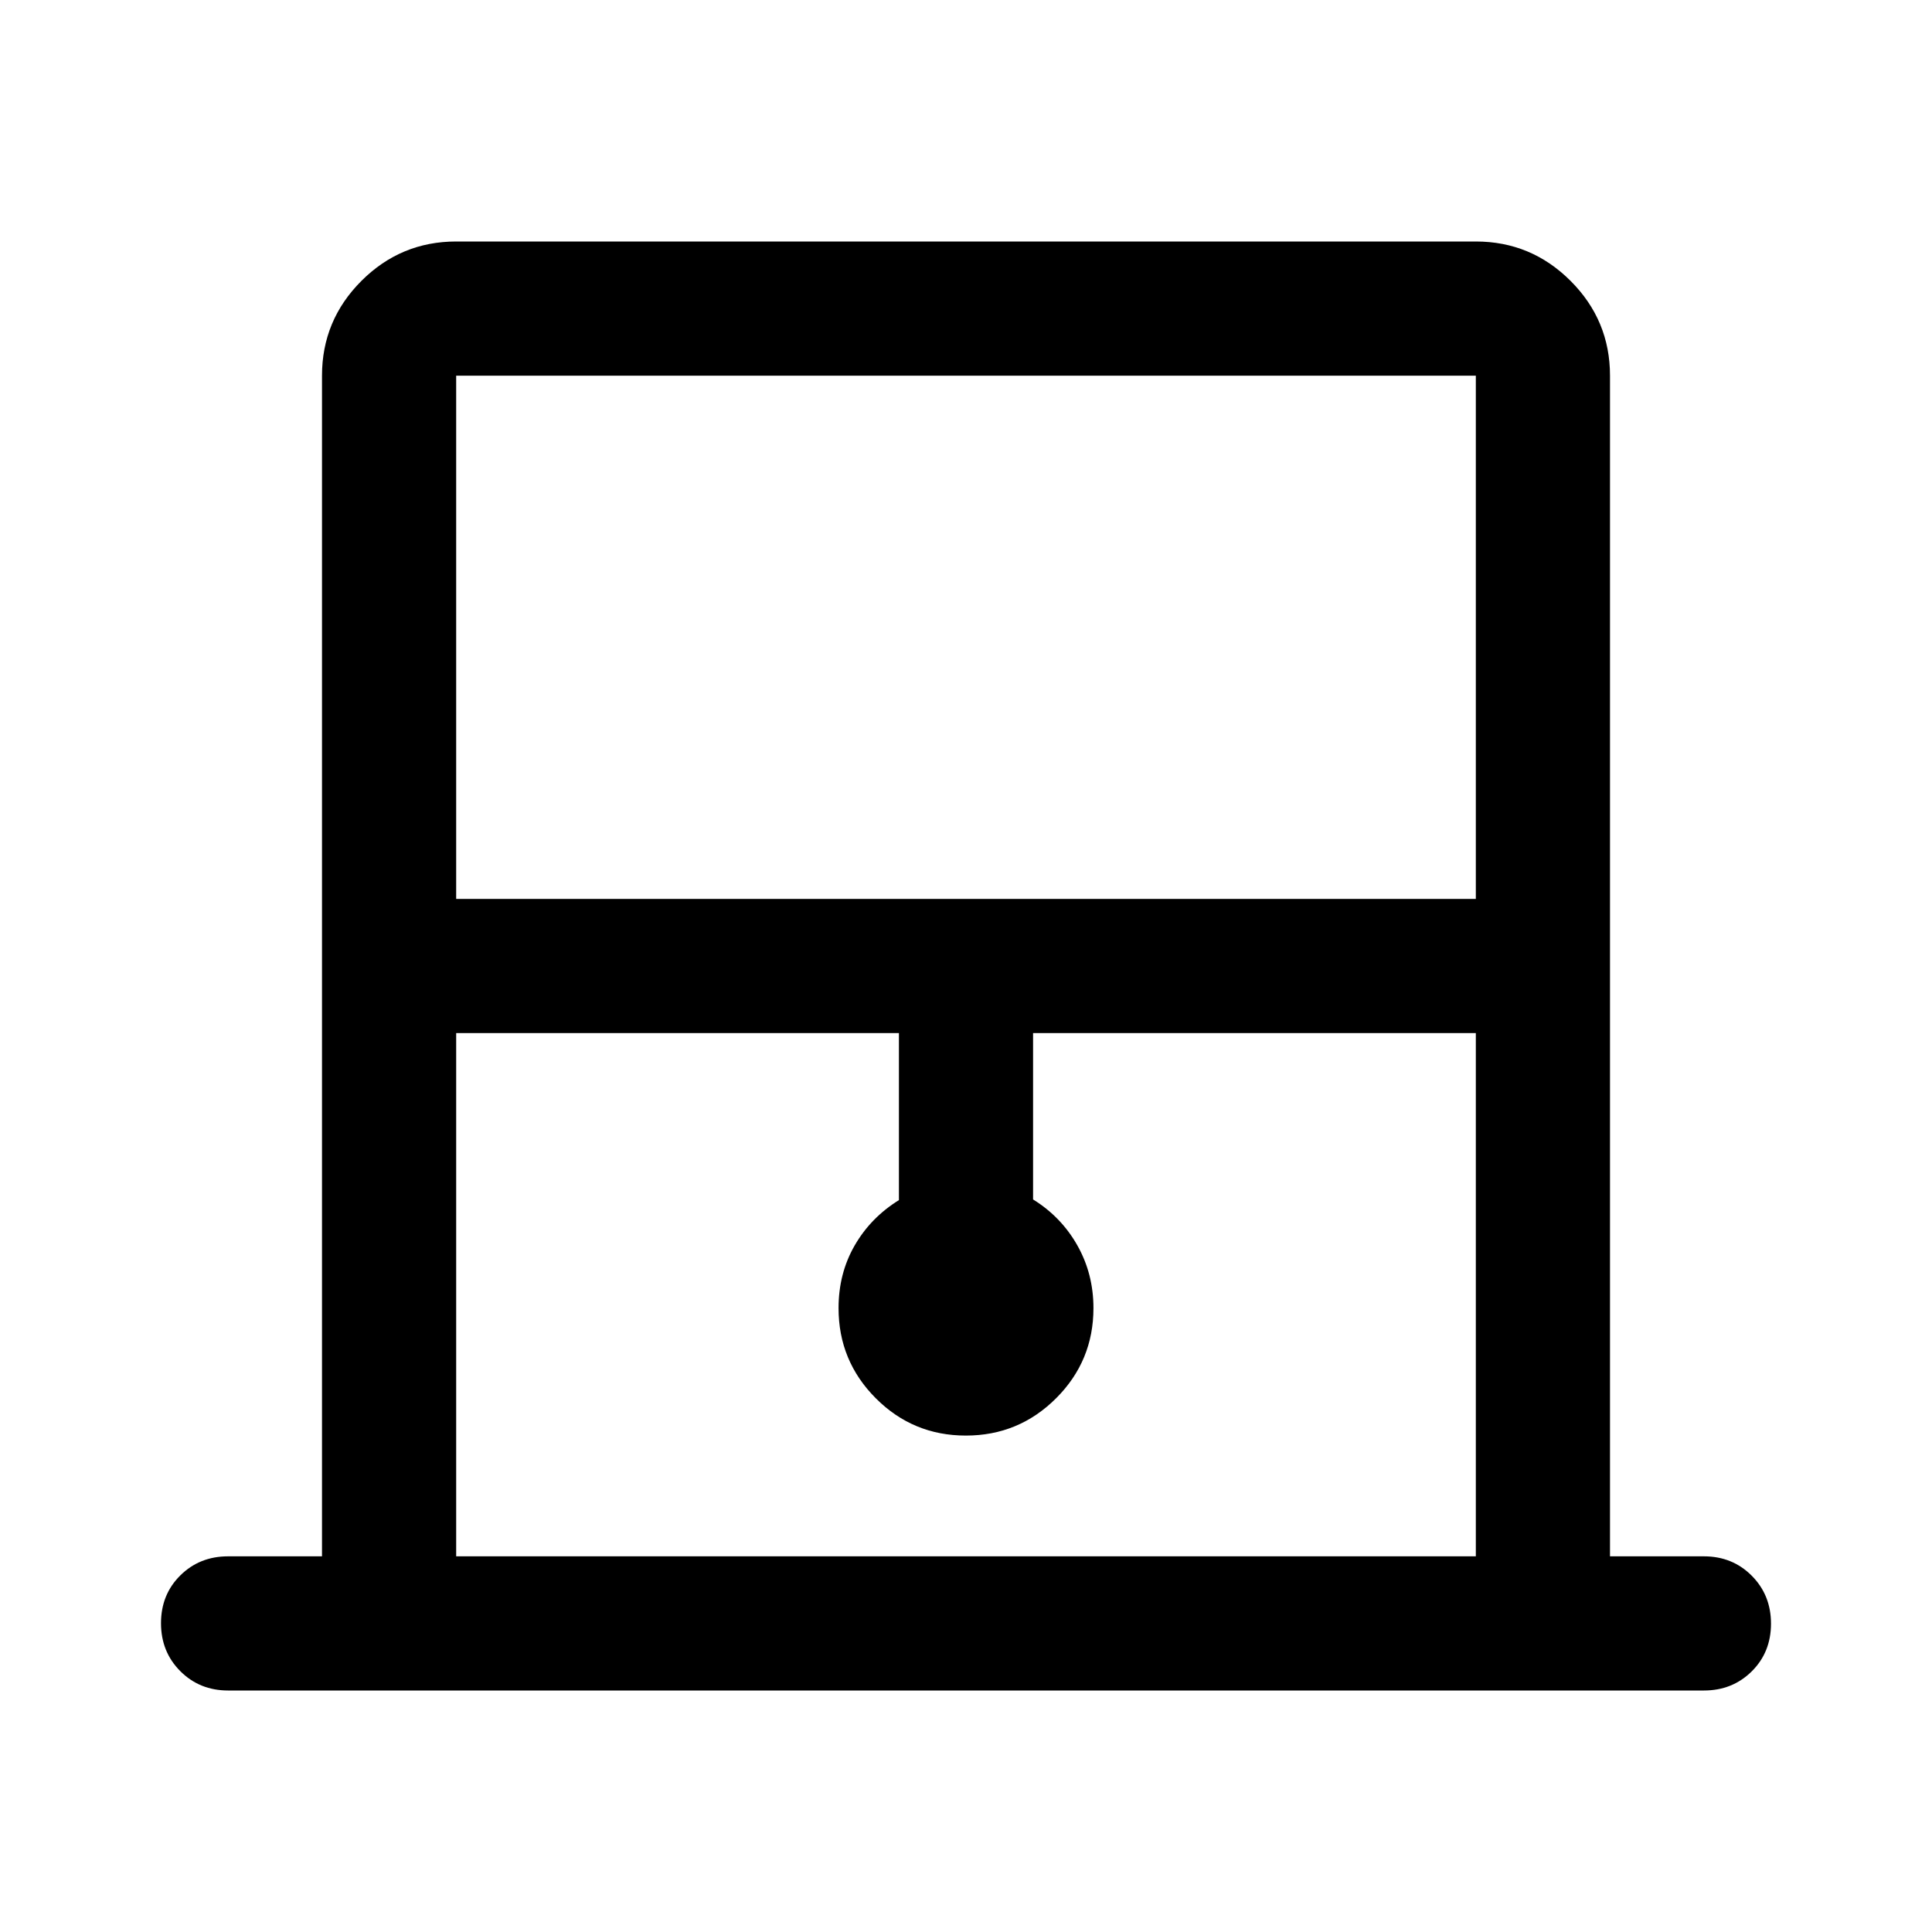 <svg xmlns="http://www.w3.org/2000/svg" viewBox="0 -960 960 960" width="32" height="32"><path d="M160-186.67v-586.66q0-27.5 19.58-47.09Q199.17-840 226.67-840h506.66q27.5 0 47.09 19.58Q800-800.83 800-773.33v586.66h46.67q14.16 0 23.75 9.62 9.58 9.62 9.58 23.83 0 14.22-9.58 23.72-9.59 9.5-23.75 9.5H113.33q-14.16 0-23.75-9.62Q80-139.23 80-153.45q0-14.22 9.58-23.72 9.59-9.5 23.75-9.5H160Zm66.67-326.66h506.66v-260H226.67v260Zm0 326.66h506.66v-260h-220V-364q14 8.67 22 22.83 8 14.17 8 31.17 0 26.24-18.56 44.79-18.57 18.54-44.84 18.54-26.26 0-44.76-18.54-18.5-18.55-18.5-44.79 0-17.23 8-31.12 8-13.88 22-22.55v-83h-220v260Zm0-586.66h506.66-506.66Z"/></svg>